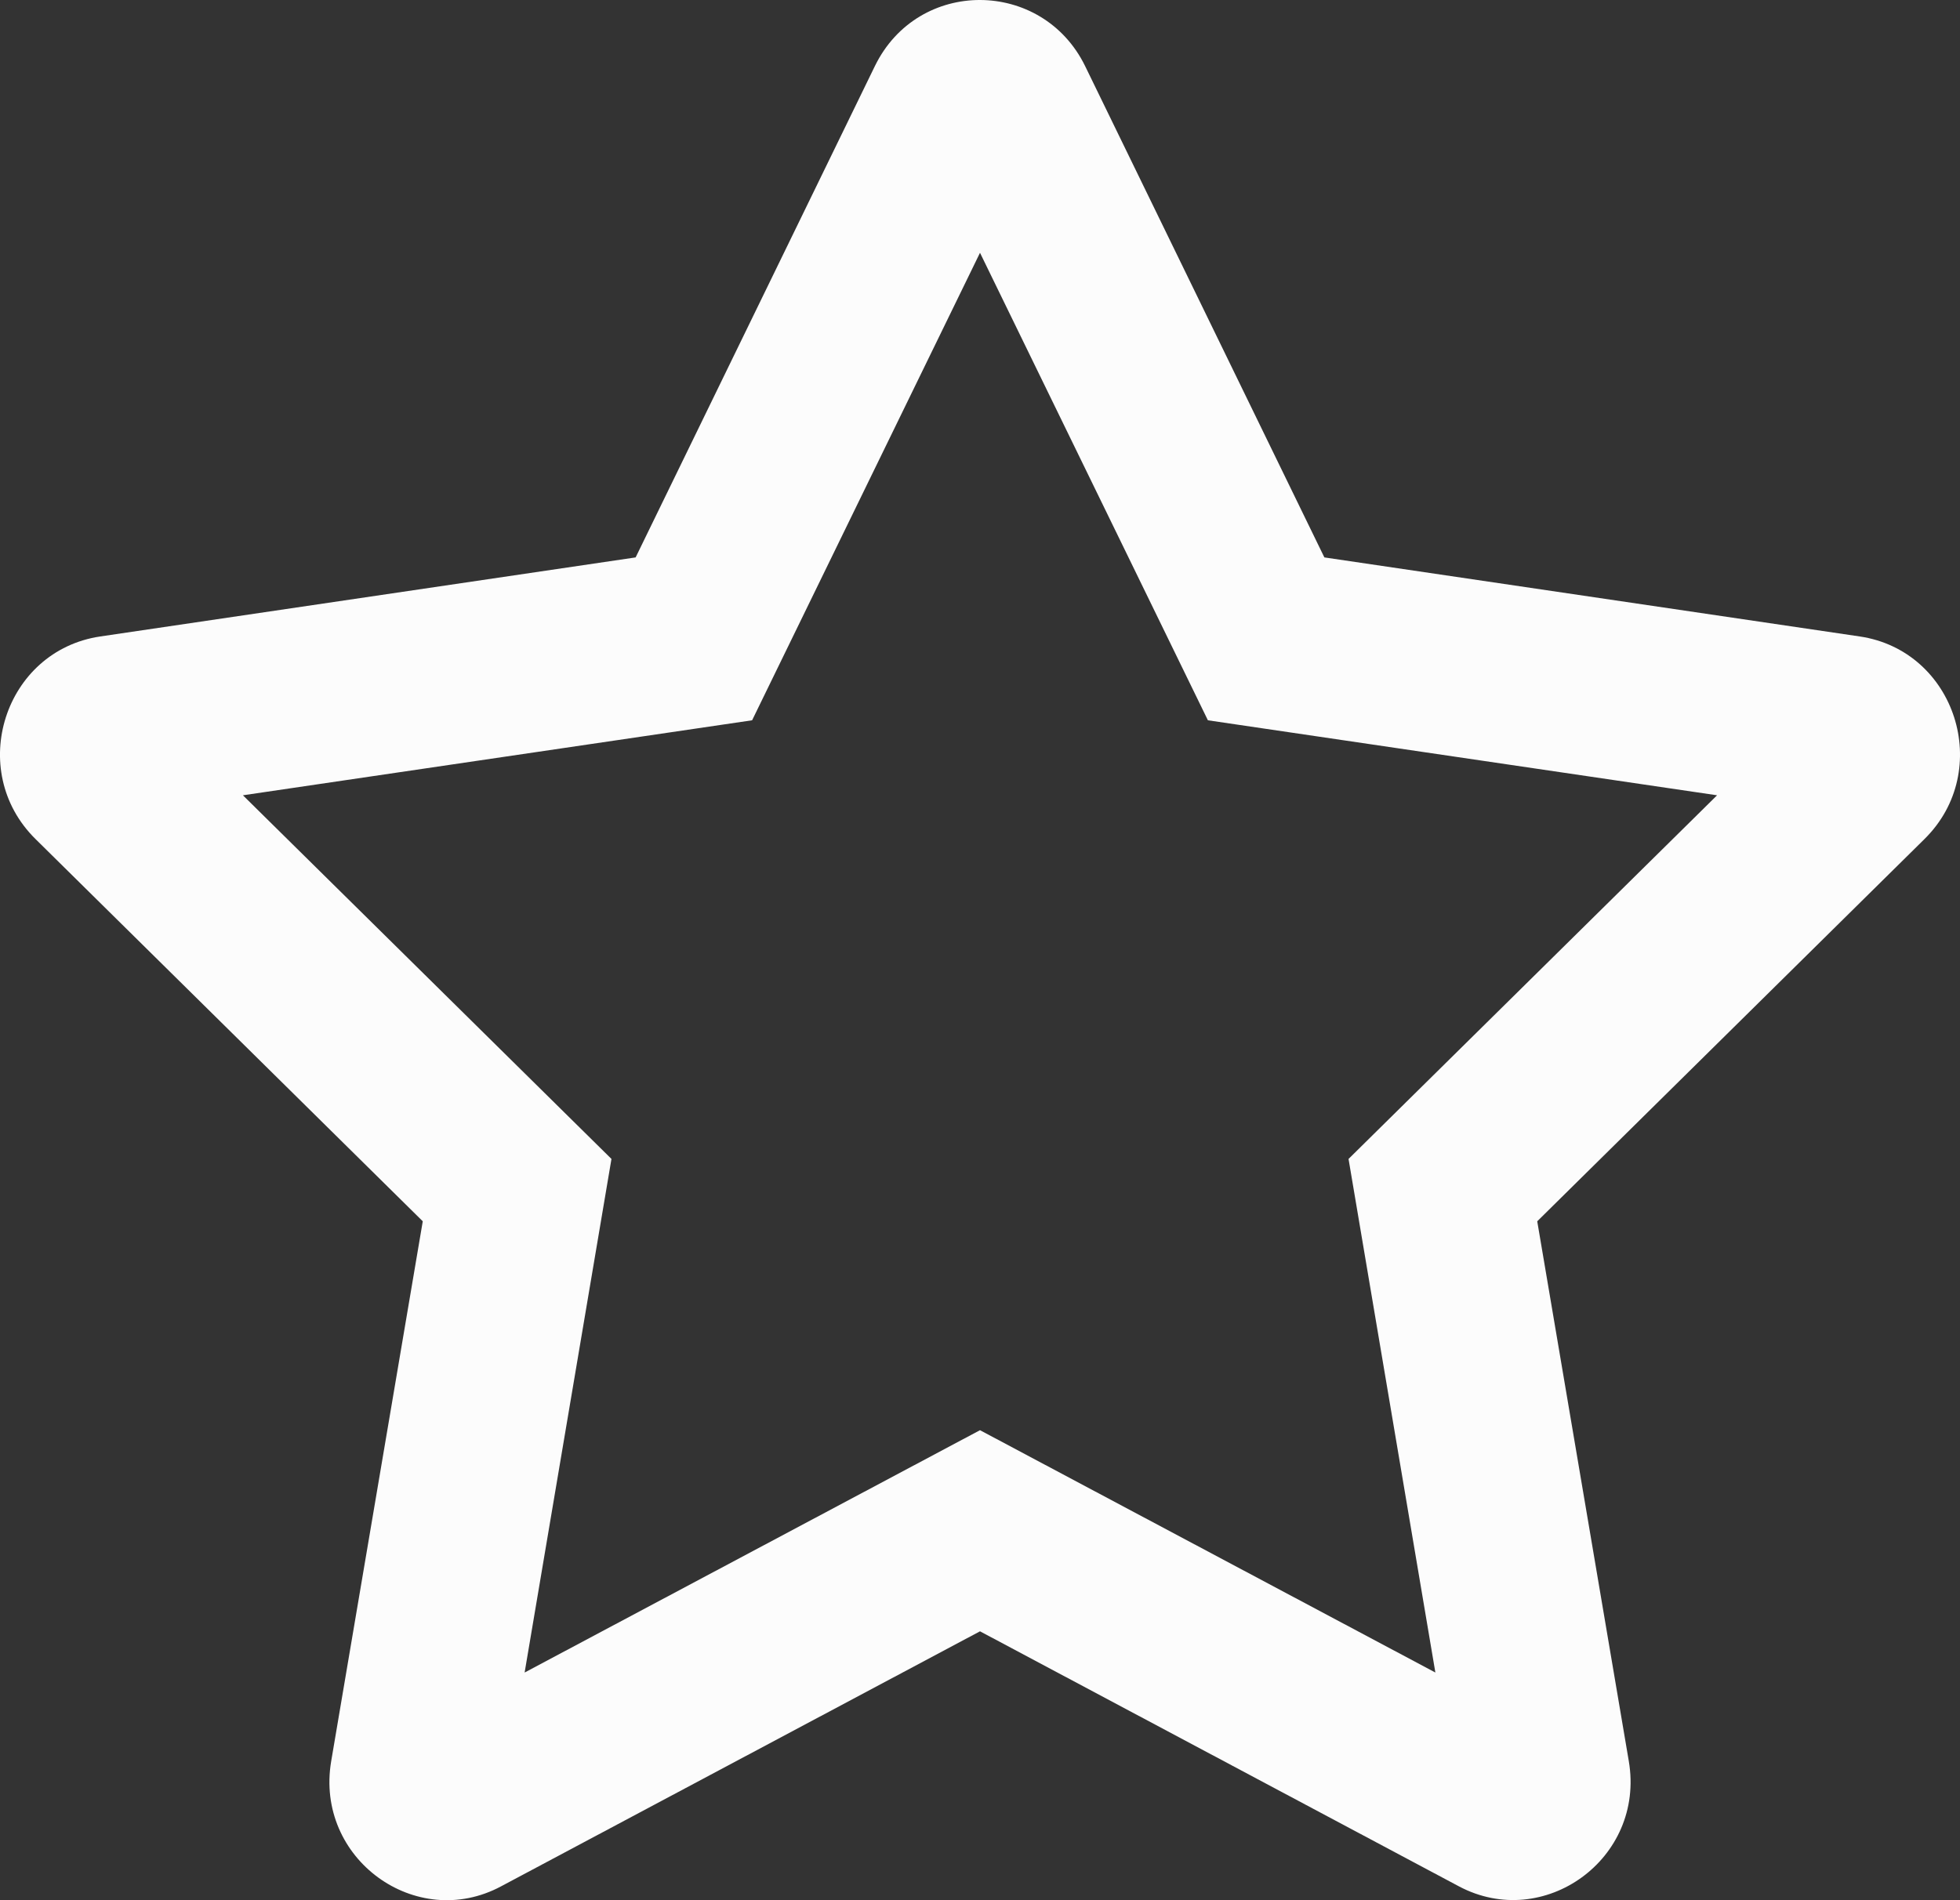 <svg width="33" height="32" viewBox="0 0 33 32" fill="none" xmlns="http://www.w3.org/2000/svg">
<rect x="0" y="0" width="33" height="32" fill="#333333" stroke="none"/>
<path d="M31.31 10.718L22.298 9.387L18.27 1.113C17.549 -0.362 15.458 -0.38 14.73 1.113L10.702 9.387L1.69 10.718C0.074 10.956 -0.574 12.974 0.598 14.13L7.118 20.567L5.576 29.66C5.299 31.303 7.007 32.534 8.438 31.766L16.5 27.472L24.562 31.766C25.993 32.528 27.701 31.303 27.424 29.66L25.882 20.567L32.402 14.13C33.574 12.974 32.926 10.956 31.31 10.718ZM22.705 19.517L24.167 28.166L16.5 24.085L8.833 28.166L10.295 19.517L4.09 13.393L12.663 12.13L16.5 4.257L20.337 12.13L28.91 13.393L22.705 19.517Z" fill="#FCFCFC"/>
</svg>
